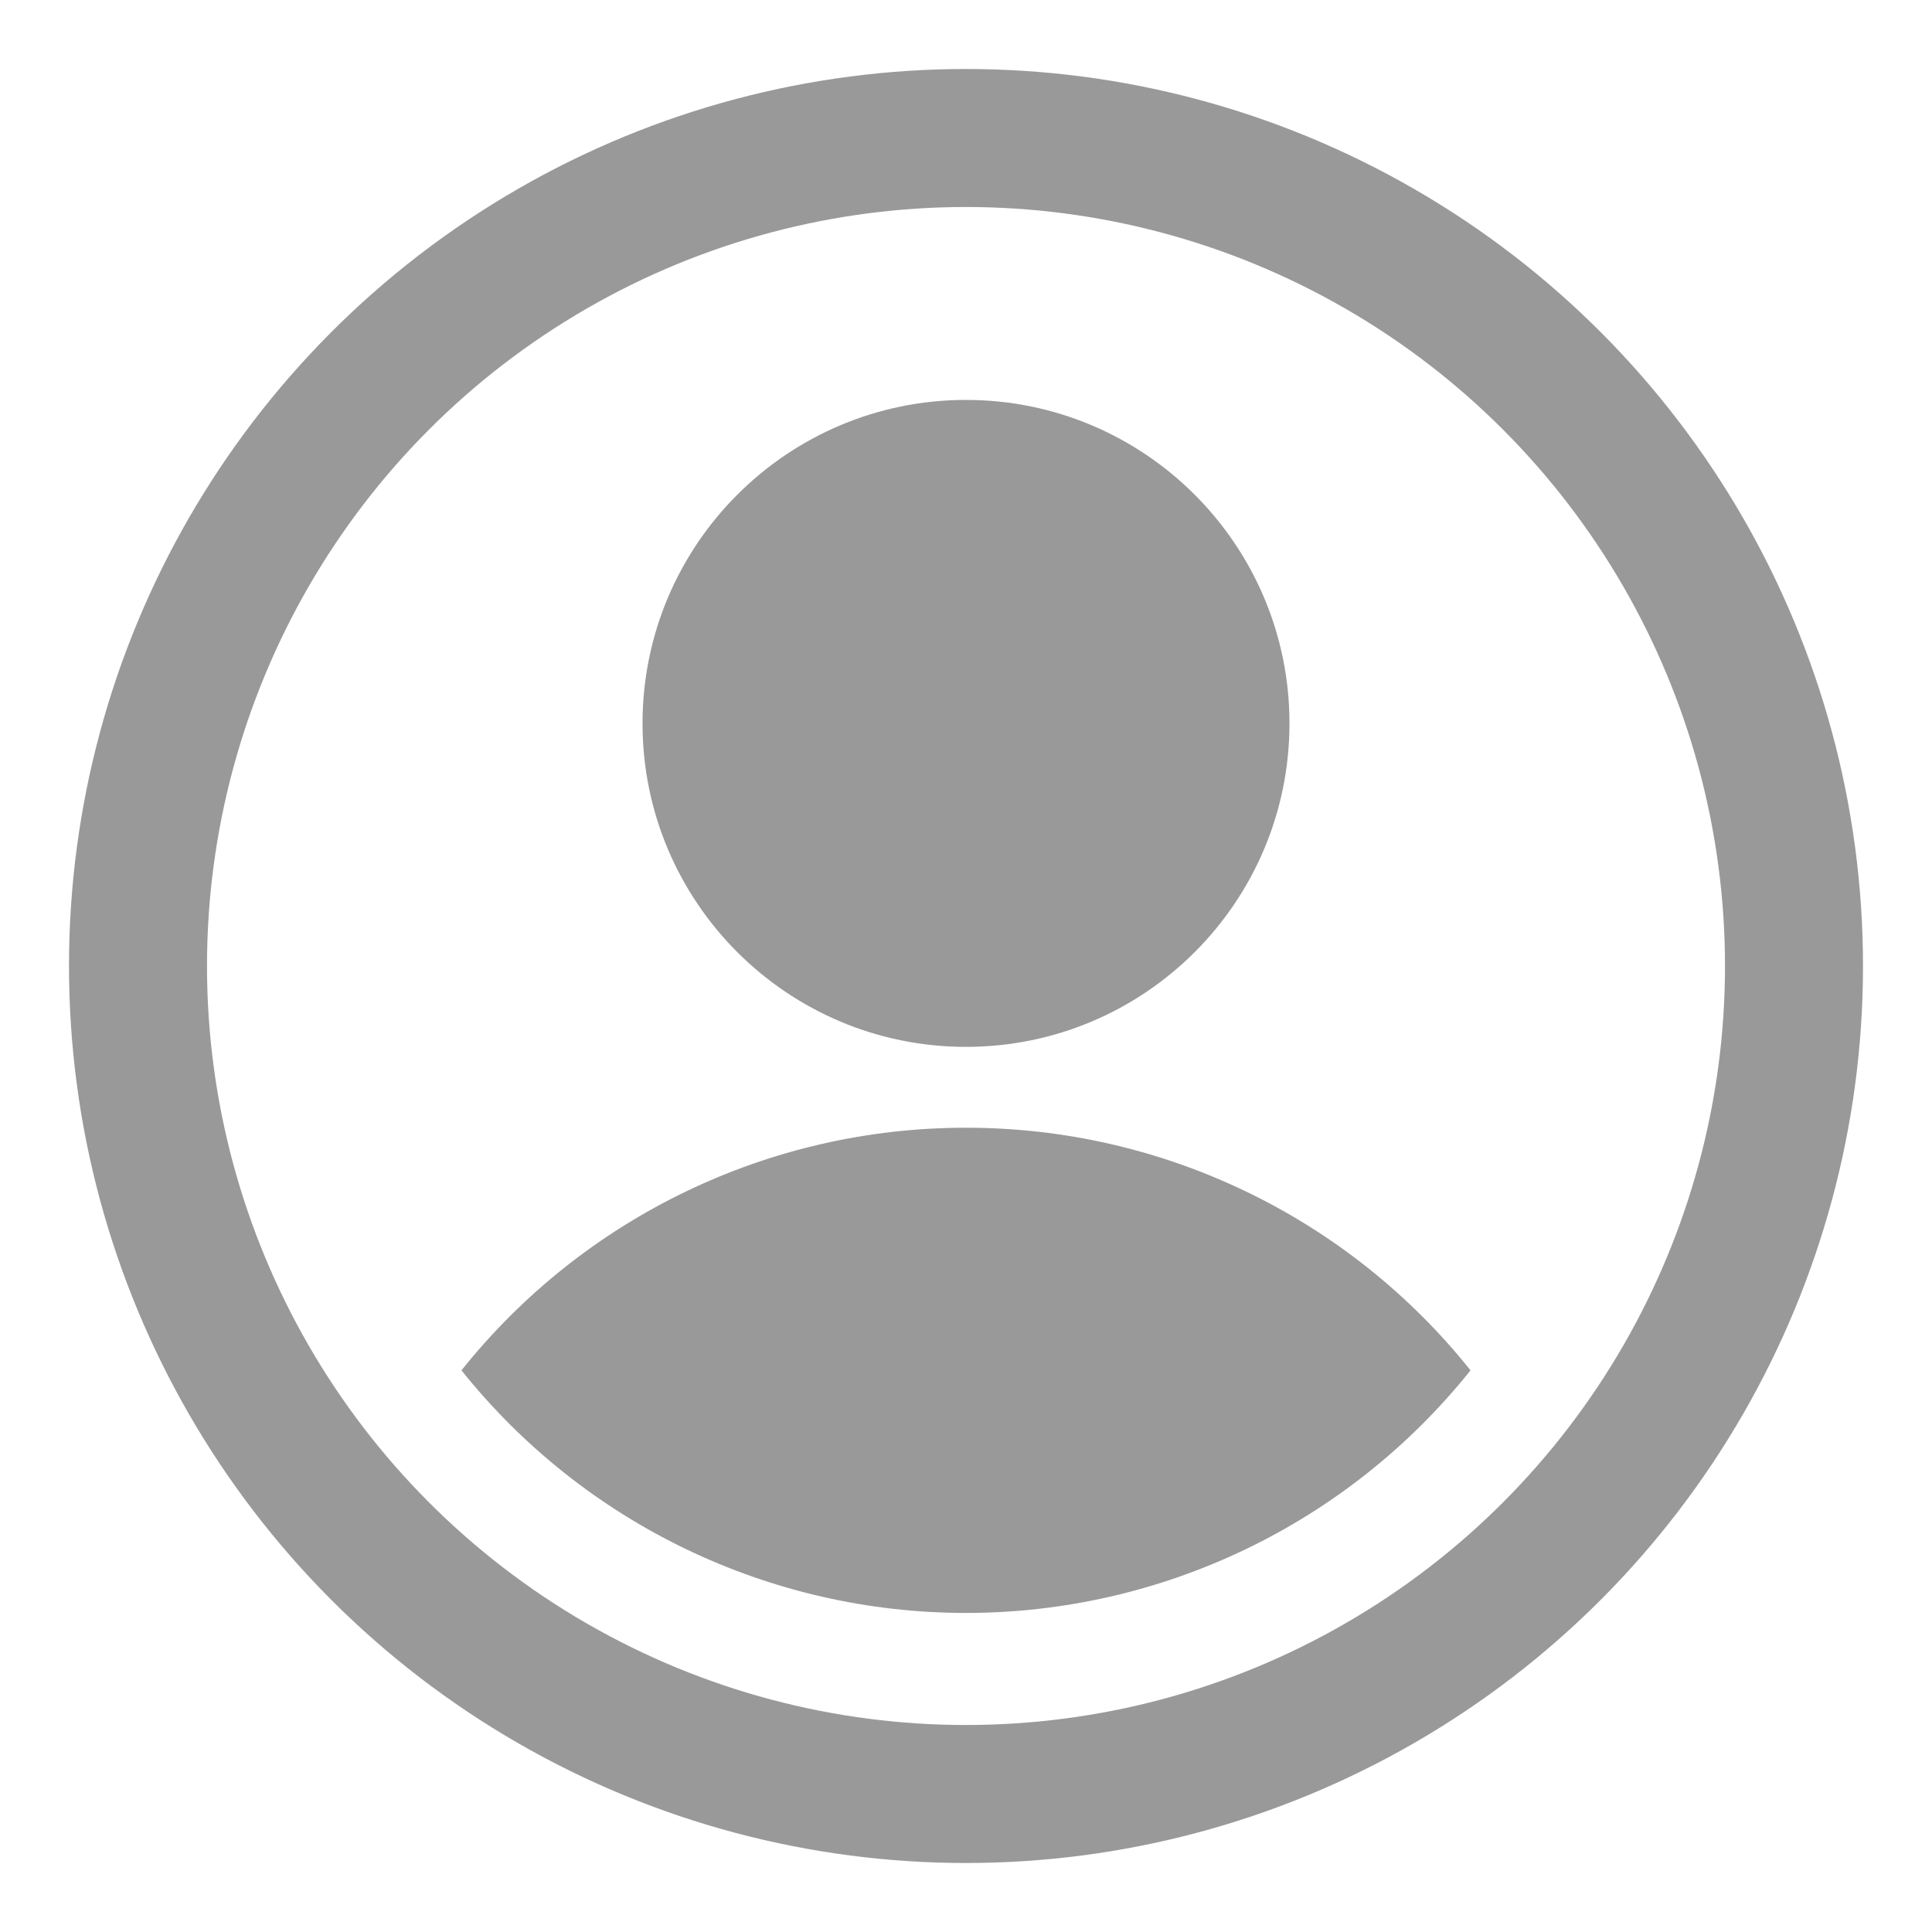 <?xml version="1.0" encoding="UTF-8"?>
<svg width="14px" height="14px" viewBox="0 0 14 14" version="1.1" xmlns="http://www.w3.org/2000/svg" xmlns:xlink="http://www.w3.org/1999/xlink">
    <title></title>
    <g id="体验升级-第一阶段" stroke="none" stroke-width="1" fill="none" fill-rule="evenodd" opacity="0.4">
        <g id="1.ws系统级" transform="translate(-477, -380)">
            <g id="Group-6-Copy-6" transform="translate(376, 248)">
                <g id="Group-5" transform="translate(16, 128)">
                    <g id="icon_user" transform="translate(84, 3)">
                        <g id="用户" fill="#000000" fill-rule="nonzero">
                            <rect id="Rectangle" opacity="0" x="0" y="0" width="16" height="16"></rect>
                            <path d="M8,12.688 C6.577,12.688 5.232,12.041 4.344,10.93 C5.232,9.818 6.577,9.171 8,9.172 C9.422,9.171 10.768,9.818 11.656,10.93 C10.768,12.041 9.422,12.688 8,12.688 Z M8,8.586 C6.706,8.586 5.656,7.537 5.656,6.242 C5.656,4.948 6.706,3.898 8,3.898 C9.294,3.898 10.344,4.948 10.344,6.242 C10.344,7.537 9.294,8.586 8,8.586 Z" id="Shape"></path>
                        </g>
                        <circle id="Oval" stroke="#000000" cx="8" cy="8" r="6"></circle>
                    </g>
                </g>
            </g>
        </g>
    </g>
</svg>